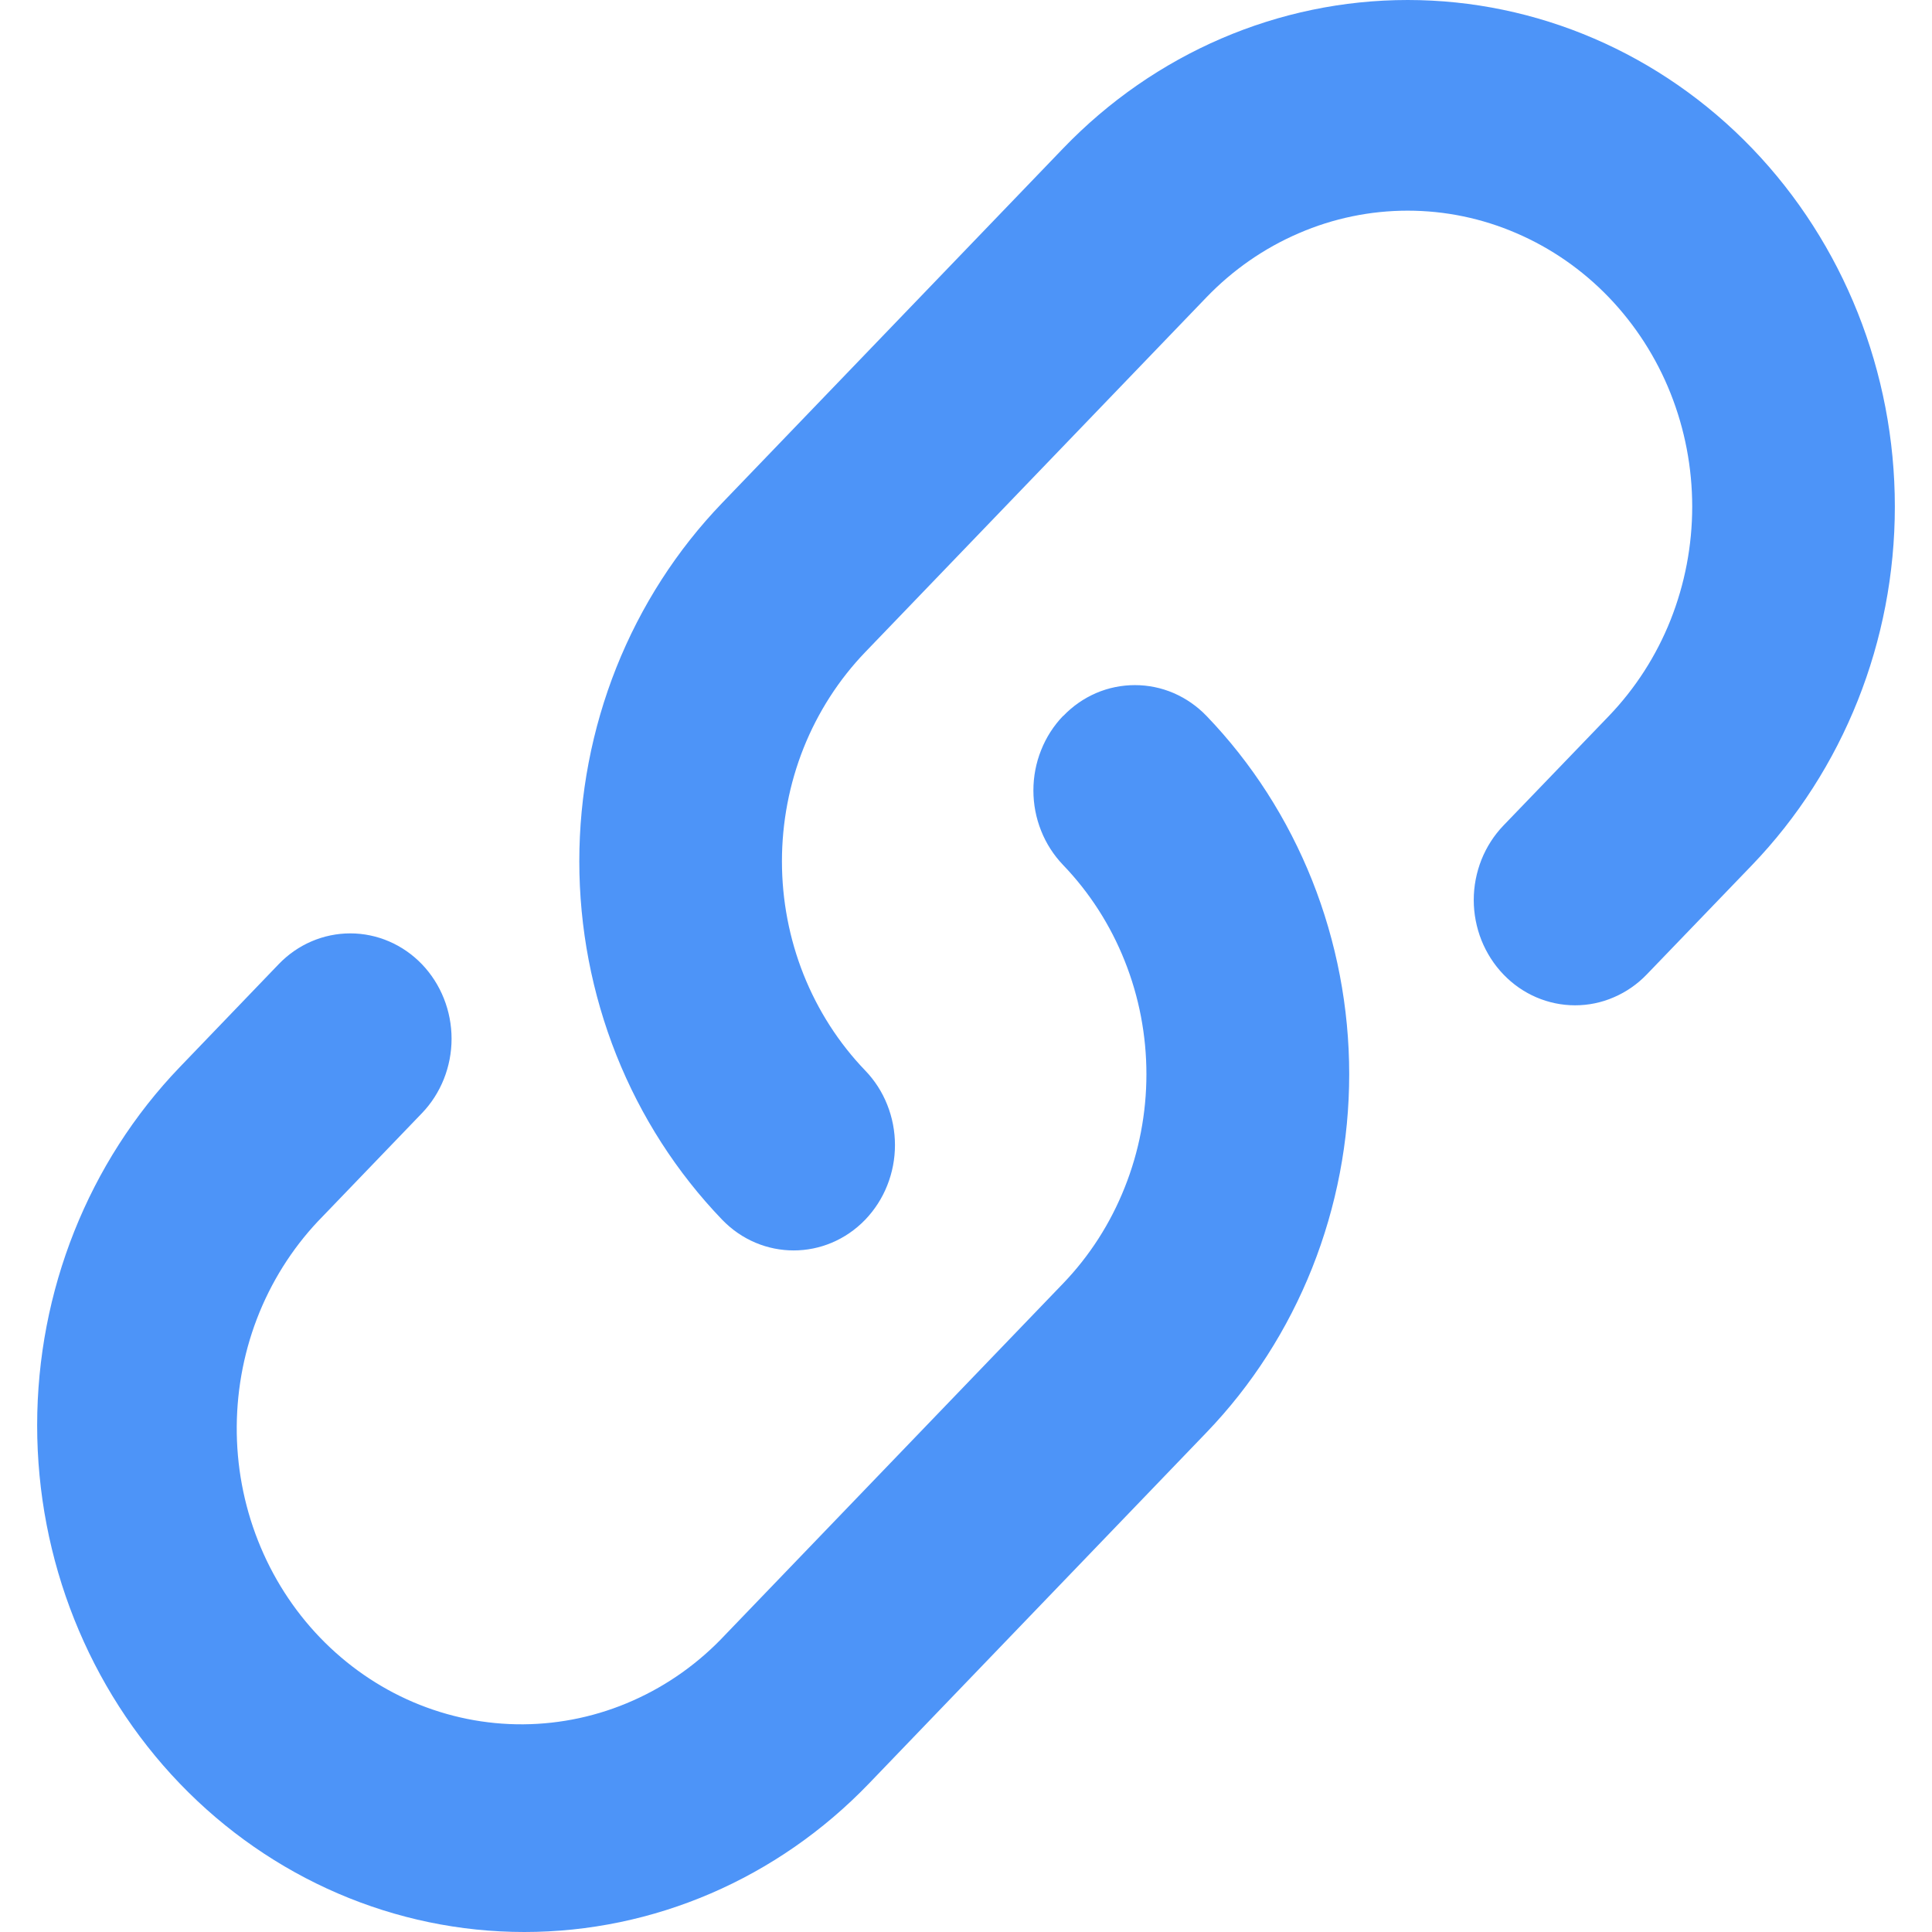 <svg width="20" height="20" viewBox="0 0 25 26" fill="none" xmlns="http://www.w3.org/2000/svg">
<path fill-rule="evenodd" clip-rule="evenodd" d="M11.145 16.413C11.271 16.281 11.372 16.125 11.44 15.953C11.509 15.78 11.544 15.596 11.544 15.41C11.544 15.224 11.509 15.04 11.44 14.867C11.372 14.695 11.271 14.539 11.145 14.408C10.789 14.038 10.507 13.599 10.314 13.115C10.122 12.632 10.023 12.114 10.023 11.591C10.023 11.068 10.122 10.55 10.314 10.067C10.507 9.584 10.789 9.145 11.145 8.775L15.735 4.002C16.091 3.632 16.513 3.339 16.978 3.139C17.442 2.938 17.941 2.835 18.444 2.835C18.947 2.835 19.445 2.938 19.909 3.139C20.374 3.339 20.796 3.632 21.152 4.002C21.507 4.372 21.79 4.811 21.982 5.294C22.174 5.777 22.273 6.295 22.273 6.818C22.273 7.341 22.174 7.859 21.982 8.343C21.79 8.826 21.507 9.265 21.152 9.635L19.733 11.109C19.606 11.241 19.506 11.397 19.437 11.569C19.369 11.741 19.333 11.925 19.333 12.112C19.333 12.298 19.369 12.482 19.437 12.654C19.506 12.826 19.606 12.982 19.733 13.114C19.988 13.38 20.335 13.529 20.697 13.529C20.876 13.529 21.053 13.493 21.218 13.421C21.384 13.35 21.534 13.246 21.661 13.114L23.08 11.64C24.309 10.361 25 8.627 25 6.818C25 5.01 24.309 3.276 23.08 1.997C21.85 0.718 20.182 0 18.444 0C16.705 0 15.037 0.718 13.807 1.997L9.217 6.77C8.608 7.403 8.125 8.155 7.795 8.982C7.466 9.809 7.296 10.696 7.296 11.591C7.296 12.486 7.466 13.373 7.795 14.2C8.125 15.028 8.608 15.779 9.217 16.413C9.749 16.966 10.612 16.966 11.145 16.413ZM13.806 9.635C13.68 9.766 13.579 9.923 13.511 10.095C13.442 10.267 13.407 10.451 13.407 10.637C13.407 10.823 13.442 11.008 13.511 11.18C13.579 11.352 13.68 11.508 13.806 11.64C14.162 12.01 14.444 12.449 14.636 12.932C14.829 13.415 14.928 13.933 14.928 14.456C14.928 14.979 14.829 15.497 14.636 15.98C14.444 16.464 14.162 16.903 13.806 17.273L9.262 21.998C8.908 22.377 8.486 22.678 8.019 22.885C7.552 23.093 7.05 23.201 6.543 23.205C6.035 23.209 5.532 23.107 5.062 22.907C4.593 22.707 4.166 22.411 3.807 22.038C3.448 21.665 3.164 21.221 2.972 20.733C2.779 20.244 2.682 19.721 2.686 19.193C2.69 18.665 2.794 18.143 2.993 17.658C3.193 17.172 3.483 16.733 3.847 16.365L5.178 14.981C5.433 14.716 5.577 14.355 5.577 13.979C5.577 13.603 5.433 13.242 5.178 12.976C4.922 12.71 4.575 12.561 4.214 12.561C3.852 12.561 3.505 12.71 3.25 12.976L1.92 14.36C0.691 15.639 0 17.373 0 19.182C0 20.99 0.691 22.724 1.92 24.003C3.15 25.282 4.818 26 6.556 26C8.295 26 9.963 25.282 11.193 24.003L15.737 19.277C16.346 18.644 16.828 17.893 17.158 17.065C17.487 16.238 17.657 15.351 17.657 14.456C17.657 13.561 17.487 12.674 17.158 11.847C16.828 11.02 16.346 10.268 15.737 9.635C15.61 9.503 15.46 9.399 15.294 9.327C15.129 9.256 14.952 9.22 14.773 9.22C14.594 9.22 14.416 9.256 14.251 9.327C14.085 9.399 13.935 9.503 13.809 9.635H13.806Z" fill="#4D94F8"/>
</svg>
